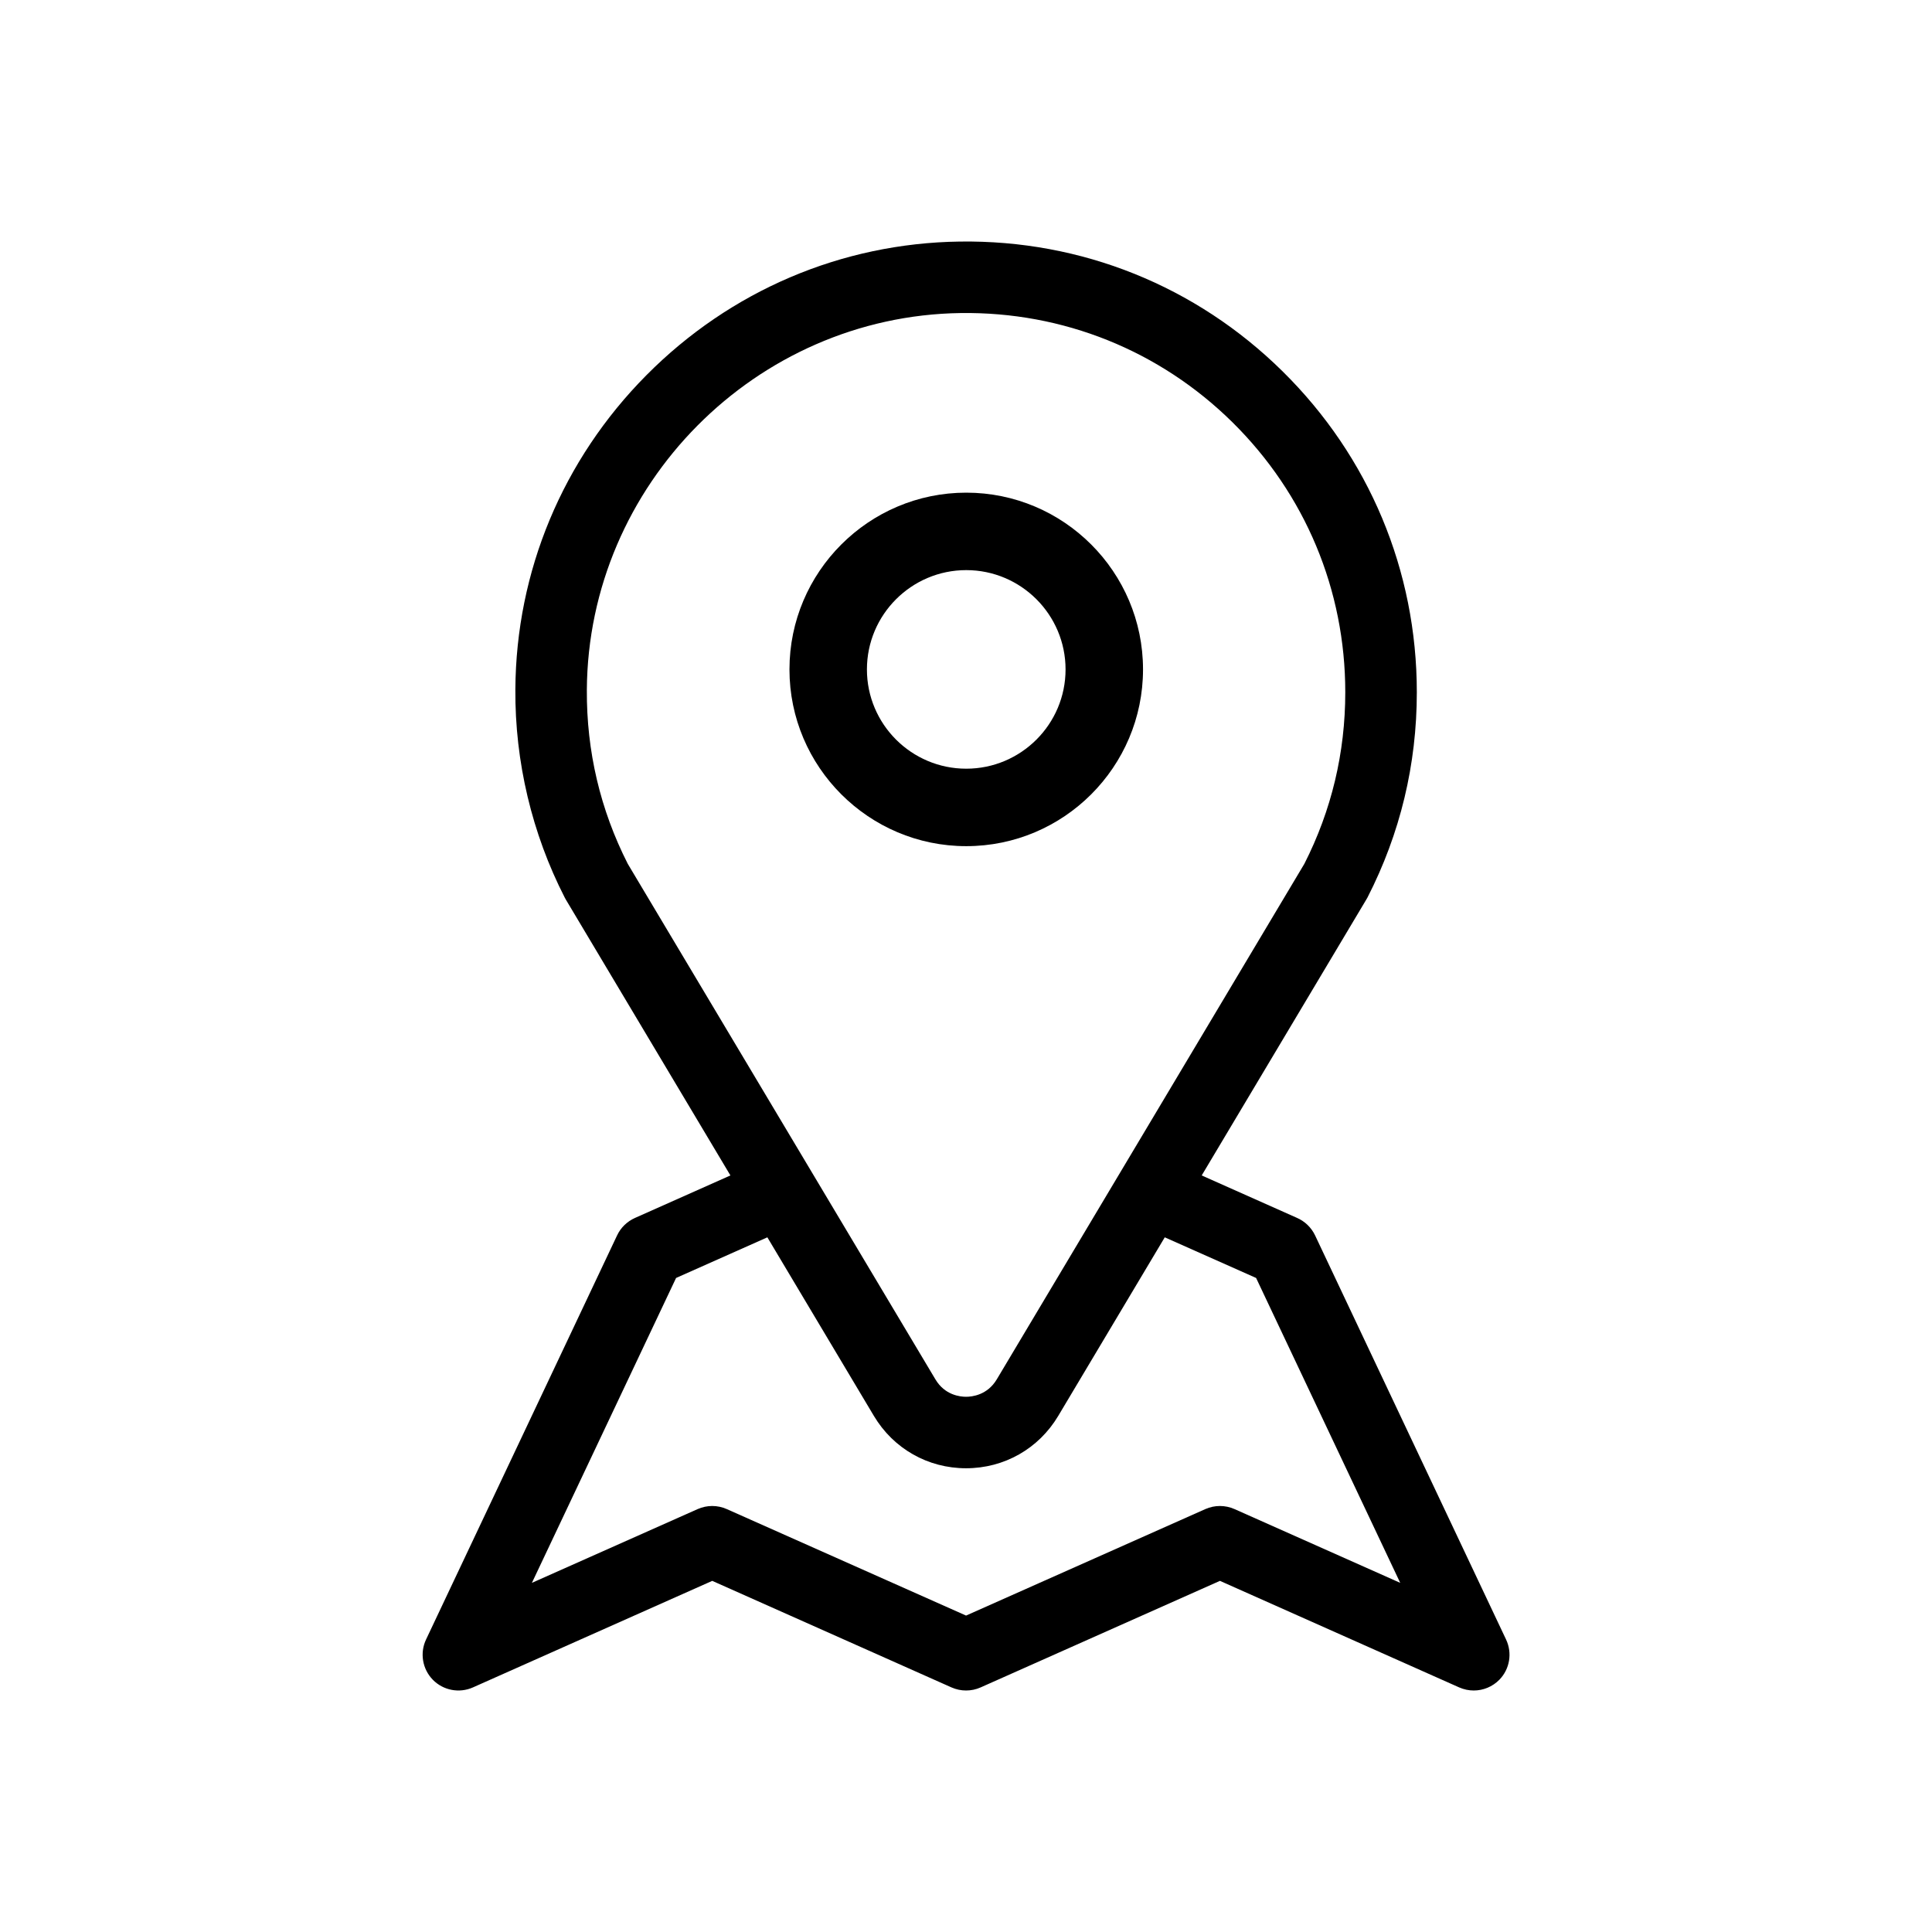 <svg width="25" height="25" viewBox="0 0 32 32" fill="none" xmlns="http://www.w3.org/2000/svg">
<path d="M24.945 27.155L21.782 20.462C21.718 20.328 21.609 20.226 21.478 20.17L19.904 19.469L22.631 14.898C22.638 14.887 22.644 14.876 22.65 14.865C23.192 13.806 23.467 12.663 23.467 11.466C23.467 9.452 22.677 7.564 21.243 6.15C19.81 4.736 17.91 3.972 15.896 4.001C13.939 4.028 12.096 4.814 10.707 6.214C9.318 7.614 8.547 9.463 8.536 11.42C8.528 12.616 8.811 13.807 9.353 14.865C9.359 14.876 9.365 14.887 9.371 14.898L12.098 19.469L10.515 20.174C10.386 20.232 10.281 20.334 10.221 20.462L7.057 27.155C6.951 27.378 6.996 27.645 7.169 27.822C7.342 27.999 7.607 28.049 7.833 27.949L11.797 26.184L15.76 27.949C15.914 28.017 16.089 28.017 16.242 27.949L20.206 26.184L24.169 27.949C24.247 27.983 24.329 28 24.41 28C24.566 28 24.72 27.938 24.834 27.822C25.007 27.645 25.051 27.379 24.945 27.155ZM10.398 14.308C9.942 13.411 9.714 12.442 9.72 11.428C9.74 8.032 12.518 5.232 15.912 5.185C17.607 5.162 19.206 5.804 20.412 6.993C21.618 8.183 22.282 9.771 22.282 11.466C22.282 12.467 22.054 13.423 21.604 14.308L16.51 22.846C16.354 23.107 16.102 23.135 16.001 23.135C15.9 23.135 15.648 23.107 15.493 22.846L10.398 14.308ZM20.447 24.995C20.293 24.927 20.118 24.927 19.965 24.995L16.001 26.759L12.037 24.995C11.884 24.927 11.709 24.927 11.556 24.995L8.81 26.217L11.198 21.167L12.71 20.494L14.475 23.453C14.799 23.995 15.369 24.319 16.001 24.319C16.633 24.319 17.203 23.995 17.527 23.453L19.292 20.494L20.805 21.167L23.192 26.217L20.447 24.995Z" fill="black"/>
<path d="M16.004 8.16C14.39 8.16 13.076 9.473 13.076 11.088C13.076 12.702 14.39 14.015 16.004 14.015C17.619 14.015 18.932 12.702 18.932 11.088C18.932 9.473 17.619 8.16 16.004 8.16ZM16.004 12.732C15.097 12.732 14.359 11.995 14.359 11.088C14.359 10.181 15.097 9.443 16.004 9.443C16.911 9.443 17.649 10.181 17.649 11.088C17.649 11.995 16.911 12.732 16.004 12.732Z" fill="black"/>
</svg>
